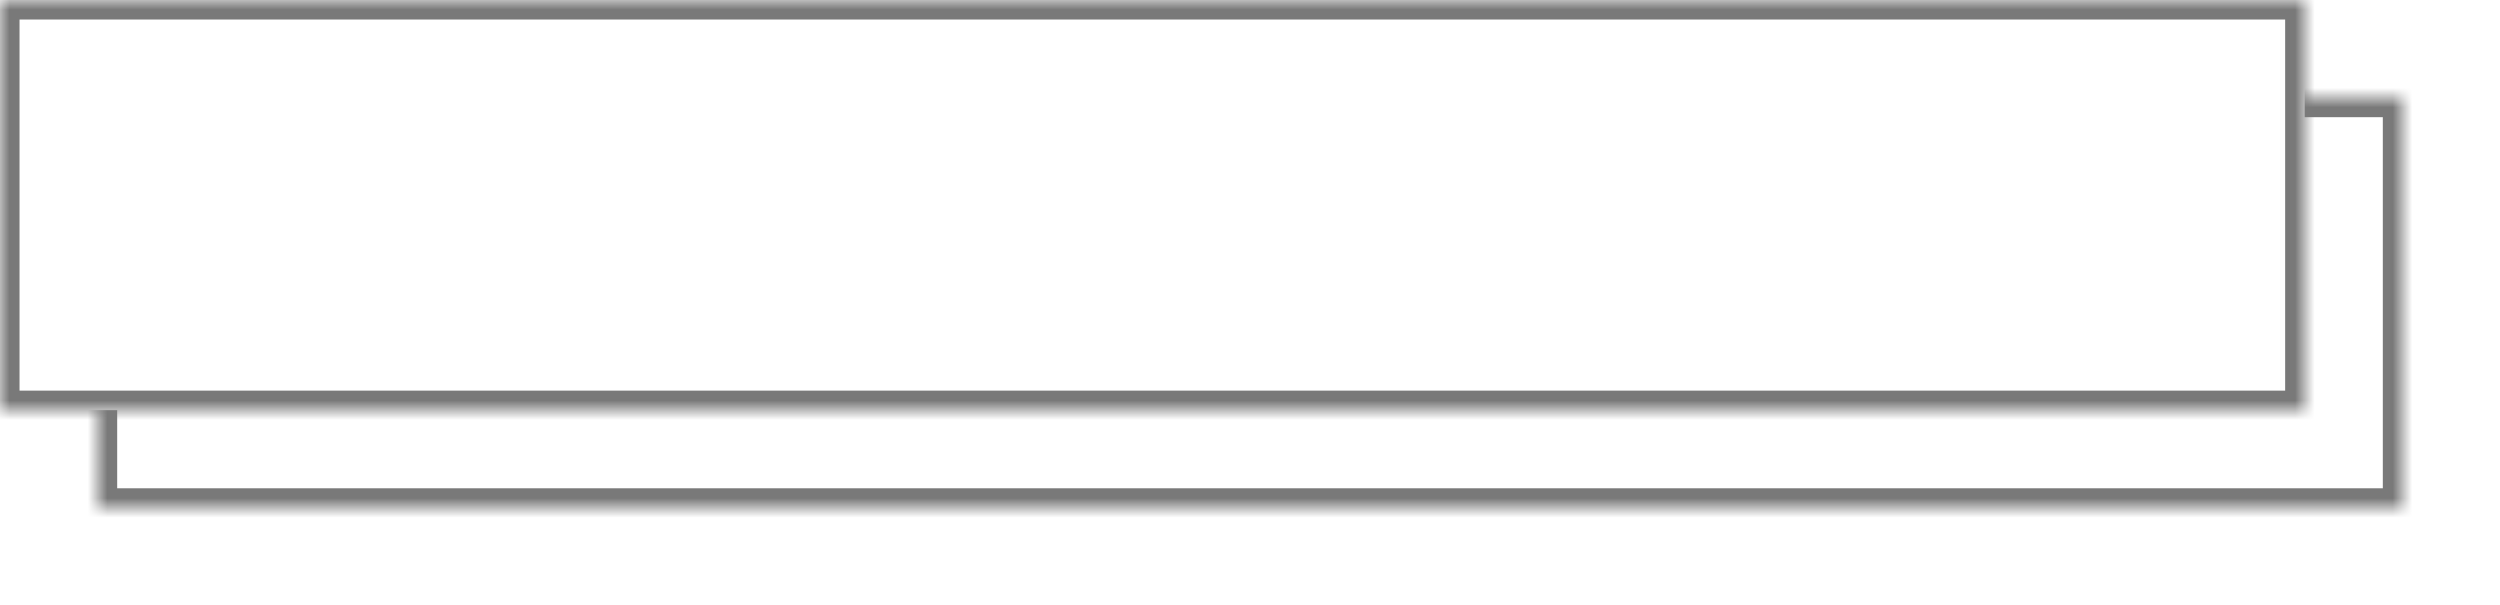 ﻿<?xml version="1.0" encoding="utf-8"?>
<svg version="1.1" xmlns:xlink="http://www.w3.org/1999/xlink" width="128px" height="31px" xmlns="http://www.w3.org/2000/svg">
  <defs>
    <mask fill="white" id="clip36">
      <path d="M 0 21  L 0 0  L 42.082 0  L 118 0  L 118 21  L 69.271 21  L 0 21  Z " fill-rule="evenodd" />
    </mask>
    <filter x="1107px" y="786px" width="128px" height="31px" filterUnits="userSpaceOnUse" id="filter37">
      <feOffset dx="5" dy="5" in="SourceAlpha" result="shadowOffsetInner" />
      <feGaussianBlur stdDeviation="2.5" in="shadowOffsetInner" result="shadowGaussian" />
      <feComposite in2="shadowGaussian" operator="atop" in="SourceAlpha" result="shadowComposite" />
      <feColorMatrix type="matrix" values="0 0 0 0 0  0 0 0 0 0  0 0 0 0 0  0 0 0 0.349 0  " in="shadowComposite" />
    </filter>
    <g id="widget38">
      <path d="M 0 21  L 0 0  L 42.082 0  L 118 0  L 118 21  L 69.271 21  L 0 21  Z " fill-rule="nonzero" fill="#ffffff" stroke="none" transform="matrix(1 0 0 1 1107 786 )" />
      <path d="M 0 21  L 0 0  L 42.082 0  L 118 0  L 118 21  L 69.271 21  L 0 21  Z " stroke-width="2" stroke="#797979" fill="none" transform="matrix(1 0 0 1 1107 786 )" mask="url(#clip36)" />
    </g>
  </defs>
  <g transform="matrix(1 0 0 1 -1107 -786 )">
    <use xlink:href="#widget38" filter="url(#filter37)" />
    <use xlink:href="#widget38" />
  </g>
</svg>